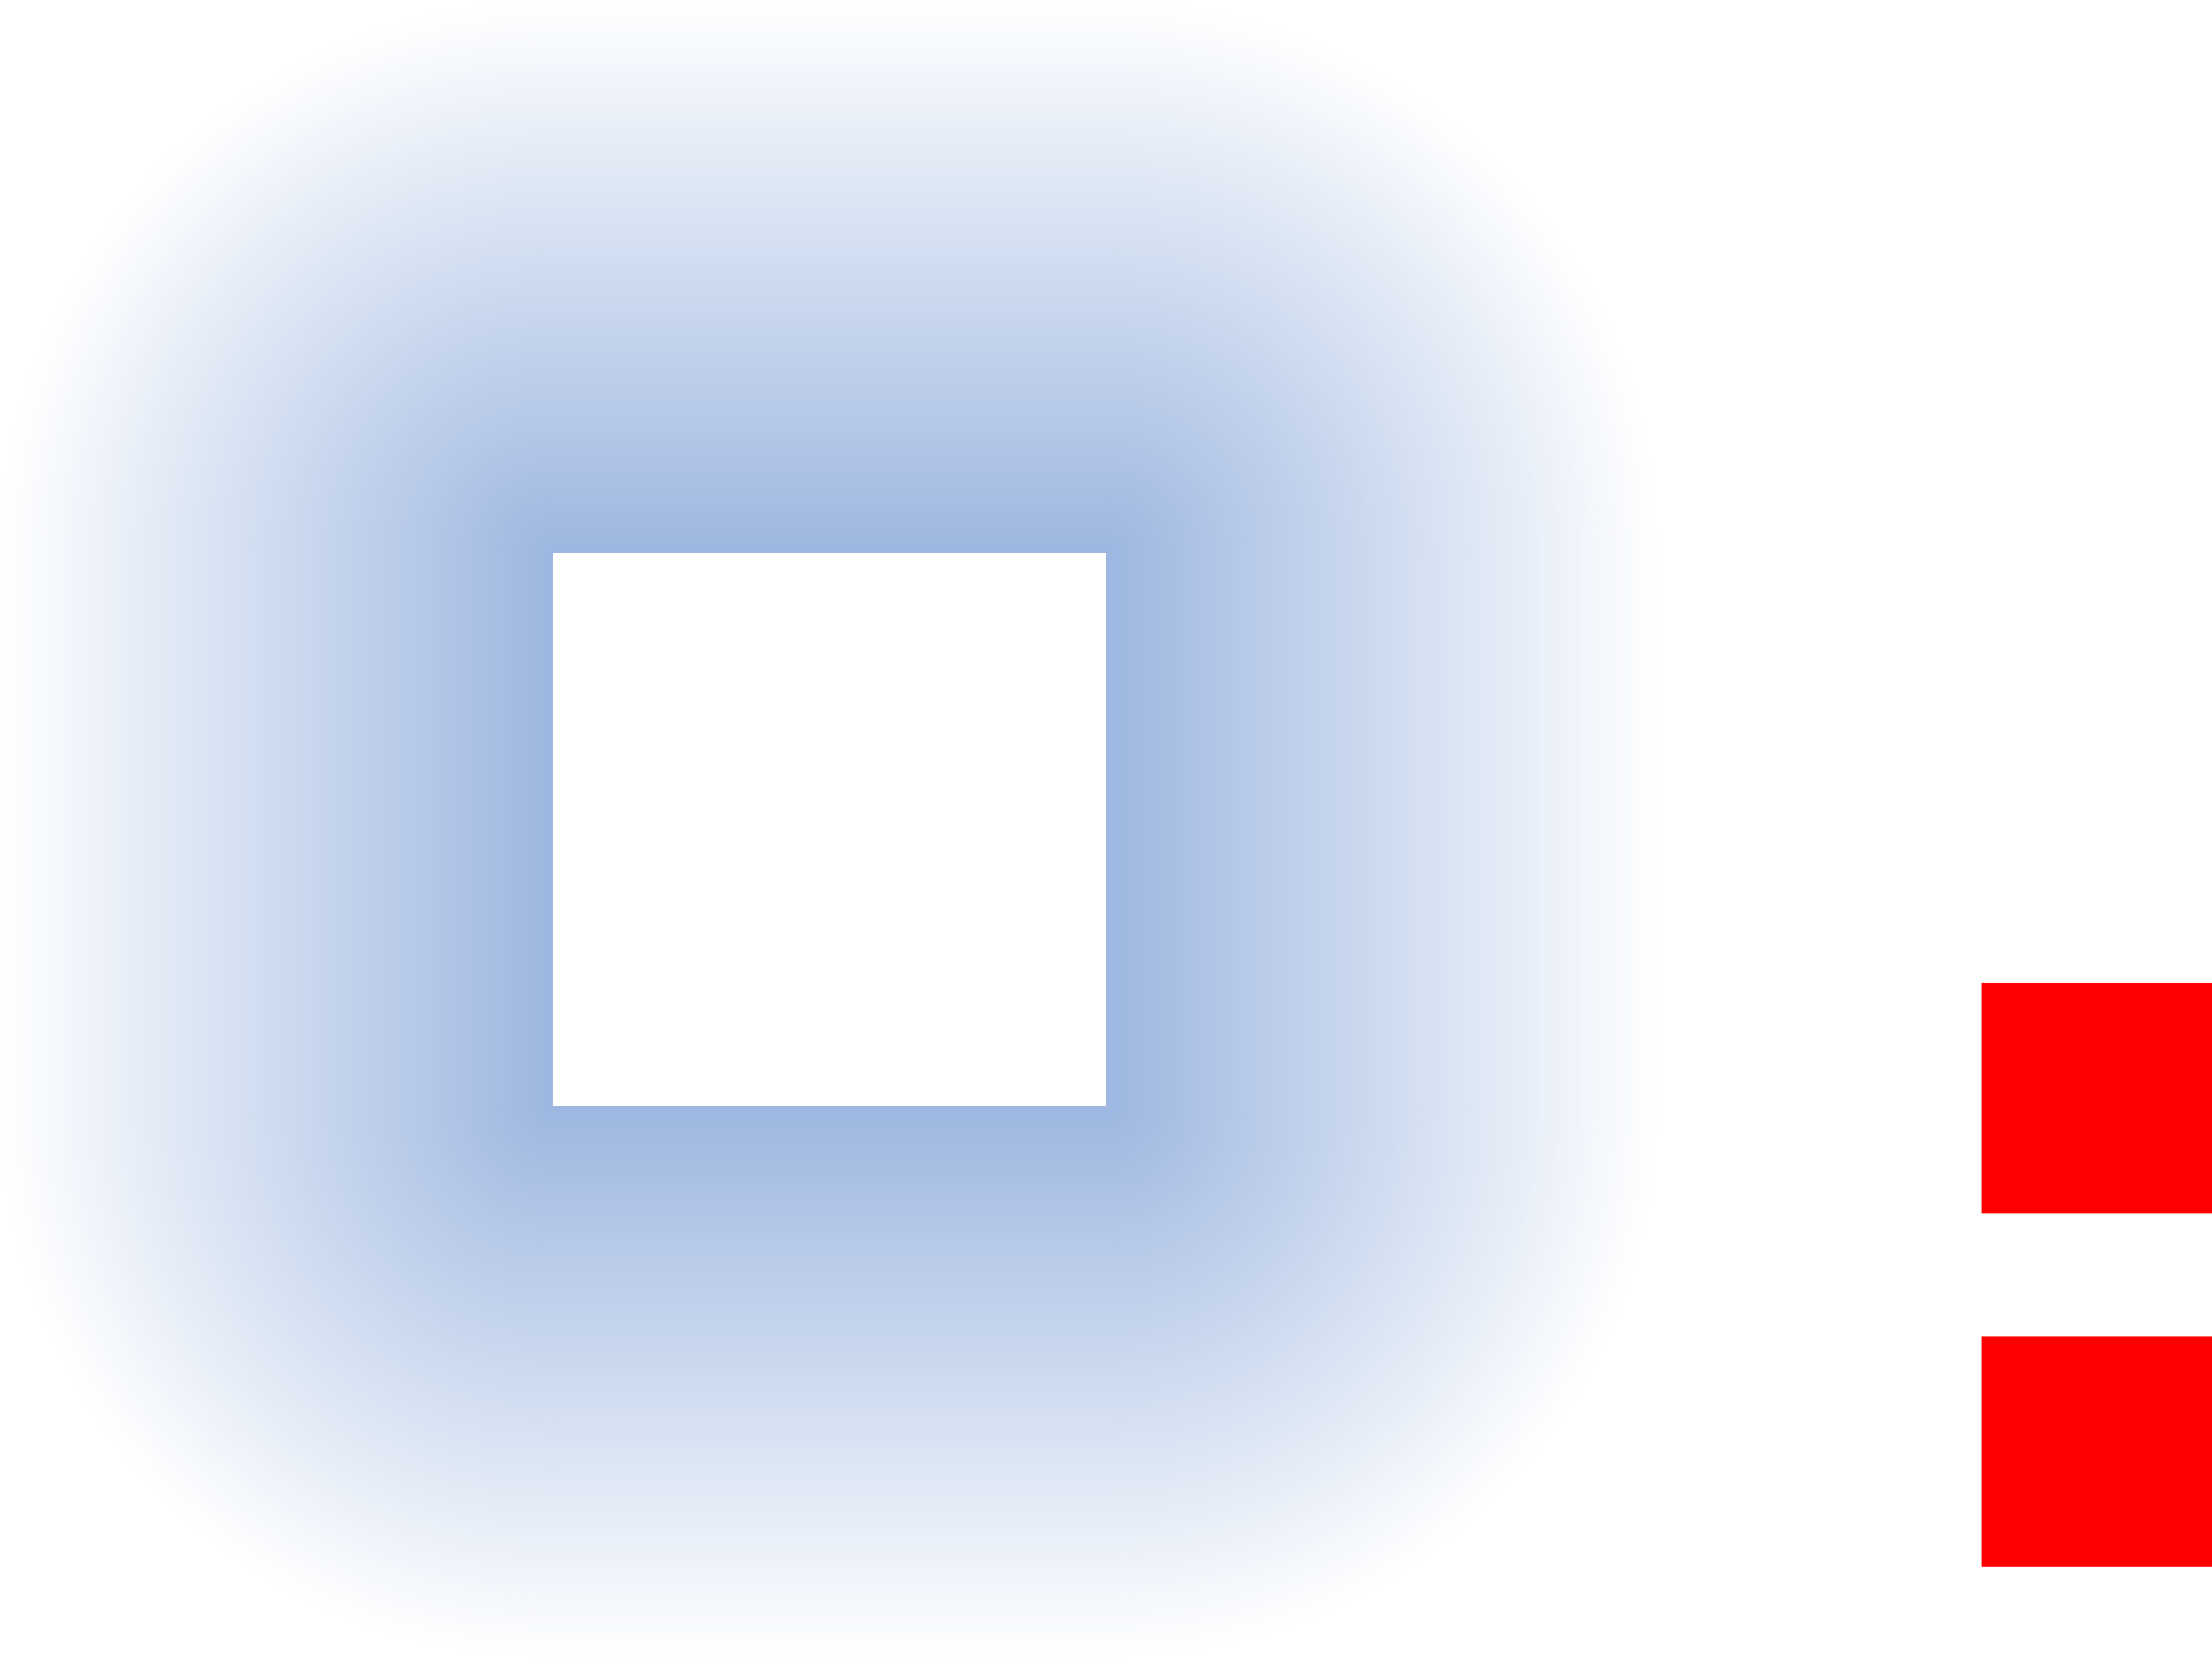<svg xmlns="http://www.w3.org/2000/svg" xmlns:xlink="http://www.w3.org/1999/xlink"  width="48" height="36" version="1">
<defs id="rounded">
<style id="current-color-scheme" type="text/css">
   .ColorScheme-Background {color:#2f343f; } .ColorScheme-ButtonBackground { color:#444a58; } .ColorScheme-Highlight { color:#5c87cc; } .ColorScheme-Text { color:#d3dae3; } .ColorScheme-NegativeText { color:#f44336; } .ColorScheme-PositiveText { color:#4caf50; } .ColorScheme-NeutralText { color:#ff9800; }
  </style>
<g class="ColorScheme-Highlight">
  <linearGradient id="linearGradient3771">
   <stop  style="stop-color:currentColor;stop-opacity:0.6" offset="0"/>
   <stop  style="stop-color:currentColor;stop-opacity:0" offset="1"/>
  </linearGradient>
</g>
  <radialGradient id="radialGradient3777" cx="37.919" cy="13.191" r="6" fx="37.919" fy="13.191" gradientTransform="matrix(2,0,0,2,-51.837,-14.381)" gradientUnits="userSpaceOnUse" xlink:href="#linearGradient3771"/>
  <radialGradient id="radialGradient3785" cx="37.919" cy="13.191" r="6" fx="37.919" fy="13.191" gradientTransform="matrix(2,0,0,2,-87.837,-14.381)" gradientUnits="userSpaceOnUse" xlink:href="#linearGradient3771"/>
  <linearGradient id="linearGradient3795" x1="62" x2="62" y1="20" y2="8" gradientTransform="translate(-42,-8)" gradientUnits="userSpaceOnUse" xlink:href="#linearGradient3771"/>
  <linearGradient id="linearGradient3799" x1="62" x2="62" y1="20" y2="8" gradientTransform="translate(-42,-44)" gradientUnits="userSpaceOnUse" xlink:href="#linearGradient3771"/>
  <radialGradient id="radialGradient3803" cx="37.919" cy="13.191" r="6" fx="37.919" fy="13.191" gradientTransform="matrix(2,0,0,2,-51.837,-50.381)" gradientUnits="userSpaceOnUse" xlink:href="#linearGradient3771"/>
  <linearGradient id="linearGradient3807" x1="62" x2="62" y1="20" y2="8" gradientTransform="translate(-78,-44)" gradientUnits="userSpaceOnUse" xlink:href="#linearGradient3771"/>
  <linearGradient id="linearGradient3811" x1="62" x2="62" y1="20" y2="8" gradientTransform="translate(-42,-8)" gradientUnits="userSpaceOnUse" xlink:href="#linearGradient3771"/>
  <radialGradient id="radialGradient3815" cx="37.919" cy="13.191" r="6" fx="37.919" fy="13.191" gradientTransform="matrix(2,0,0,2,-51.837,-14.381)" gradientUnits="userSpaceOnUse" xlink:href="#linearGradient3771"/>
 </defs>
 <rect id="hint-glow-radius" style="opacity:1;fill:#ff0000" width="5" height="5" x="43" y="21.33"/>
 <rect id="hint-stretch-borders" style="opacity:1;fill:#ff0000" width="5" height="5" x="43" y="29"/>
 <rect id="center" style="opacity:0.001" width="12" height="12" x="12" y="12"/>
 <rect id="topright" style="fill:url(#radialGradient3777)" width="12" height="12" x="24" y="0"/>
 <rect id="topleft" style="fill:url(#radialGradient3785)" width="12" height="12" x="-12" y="0" transform="rotate(-90)"/>
 <rect id="top" style="fill:url(#linearGradient3795)" width="12" height="12" x="12" y="0"/>
 <rect id="right" style="fill:url(#linearGradient3799)" width="12" height="12" x="12" y="-36" transform="rotate(90)"/>
 <rect id="bottomright" style="fill:url(#radialGradient3803)" width="12" height="12" x="24" y="-36" transform="scale(1,-1)"/>
 <rect id="bottom" style="fill:url(#linearGradient3807)" width="12" height="12" x="-24" y="-36" transform="scale(-1)"/>
 <rect id="left" style="fill:url(#linearGradient3811)" width="12" height="12" x="12" y="0" transform="matrix(0,1,1,0,0,0)"/>
 <rect id="bottomleft" style="fill:url(#radialGradient3815)" width="12" height="12" x="24" y="0" transform="matrix(0,1,1,0,0,0)"/>
</svg>
